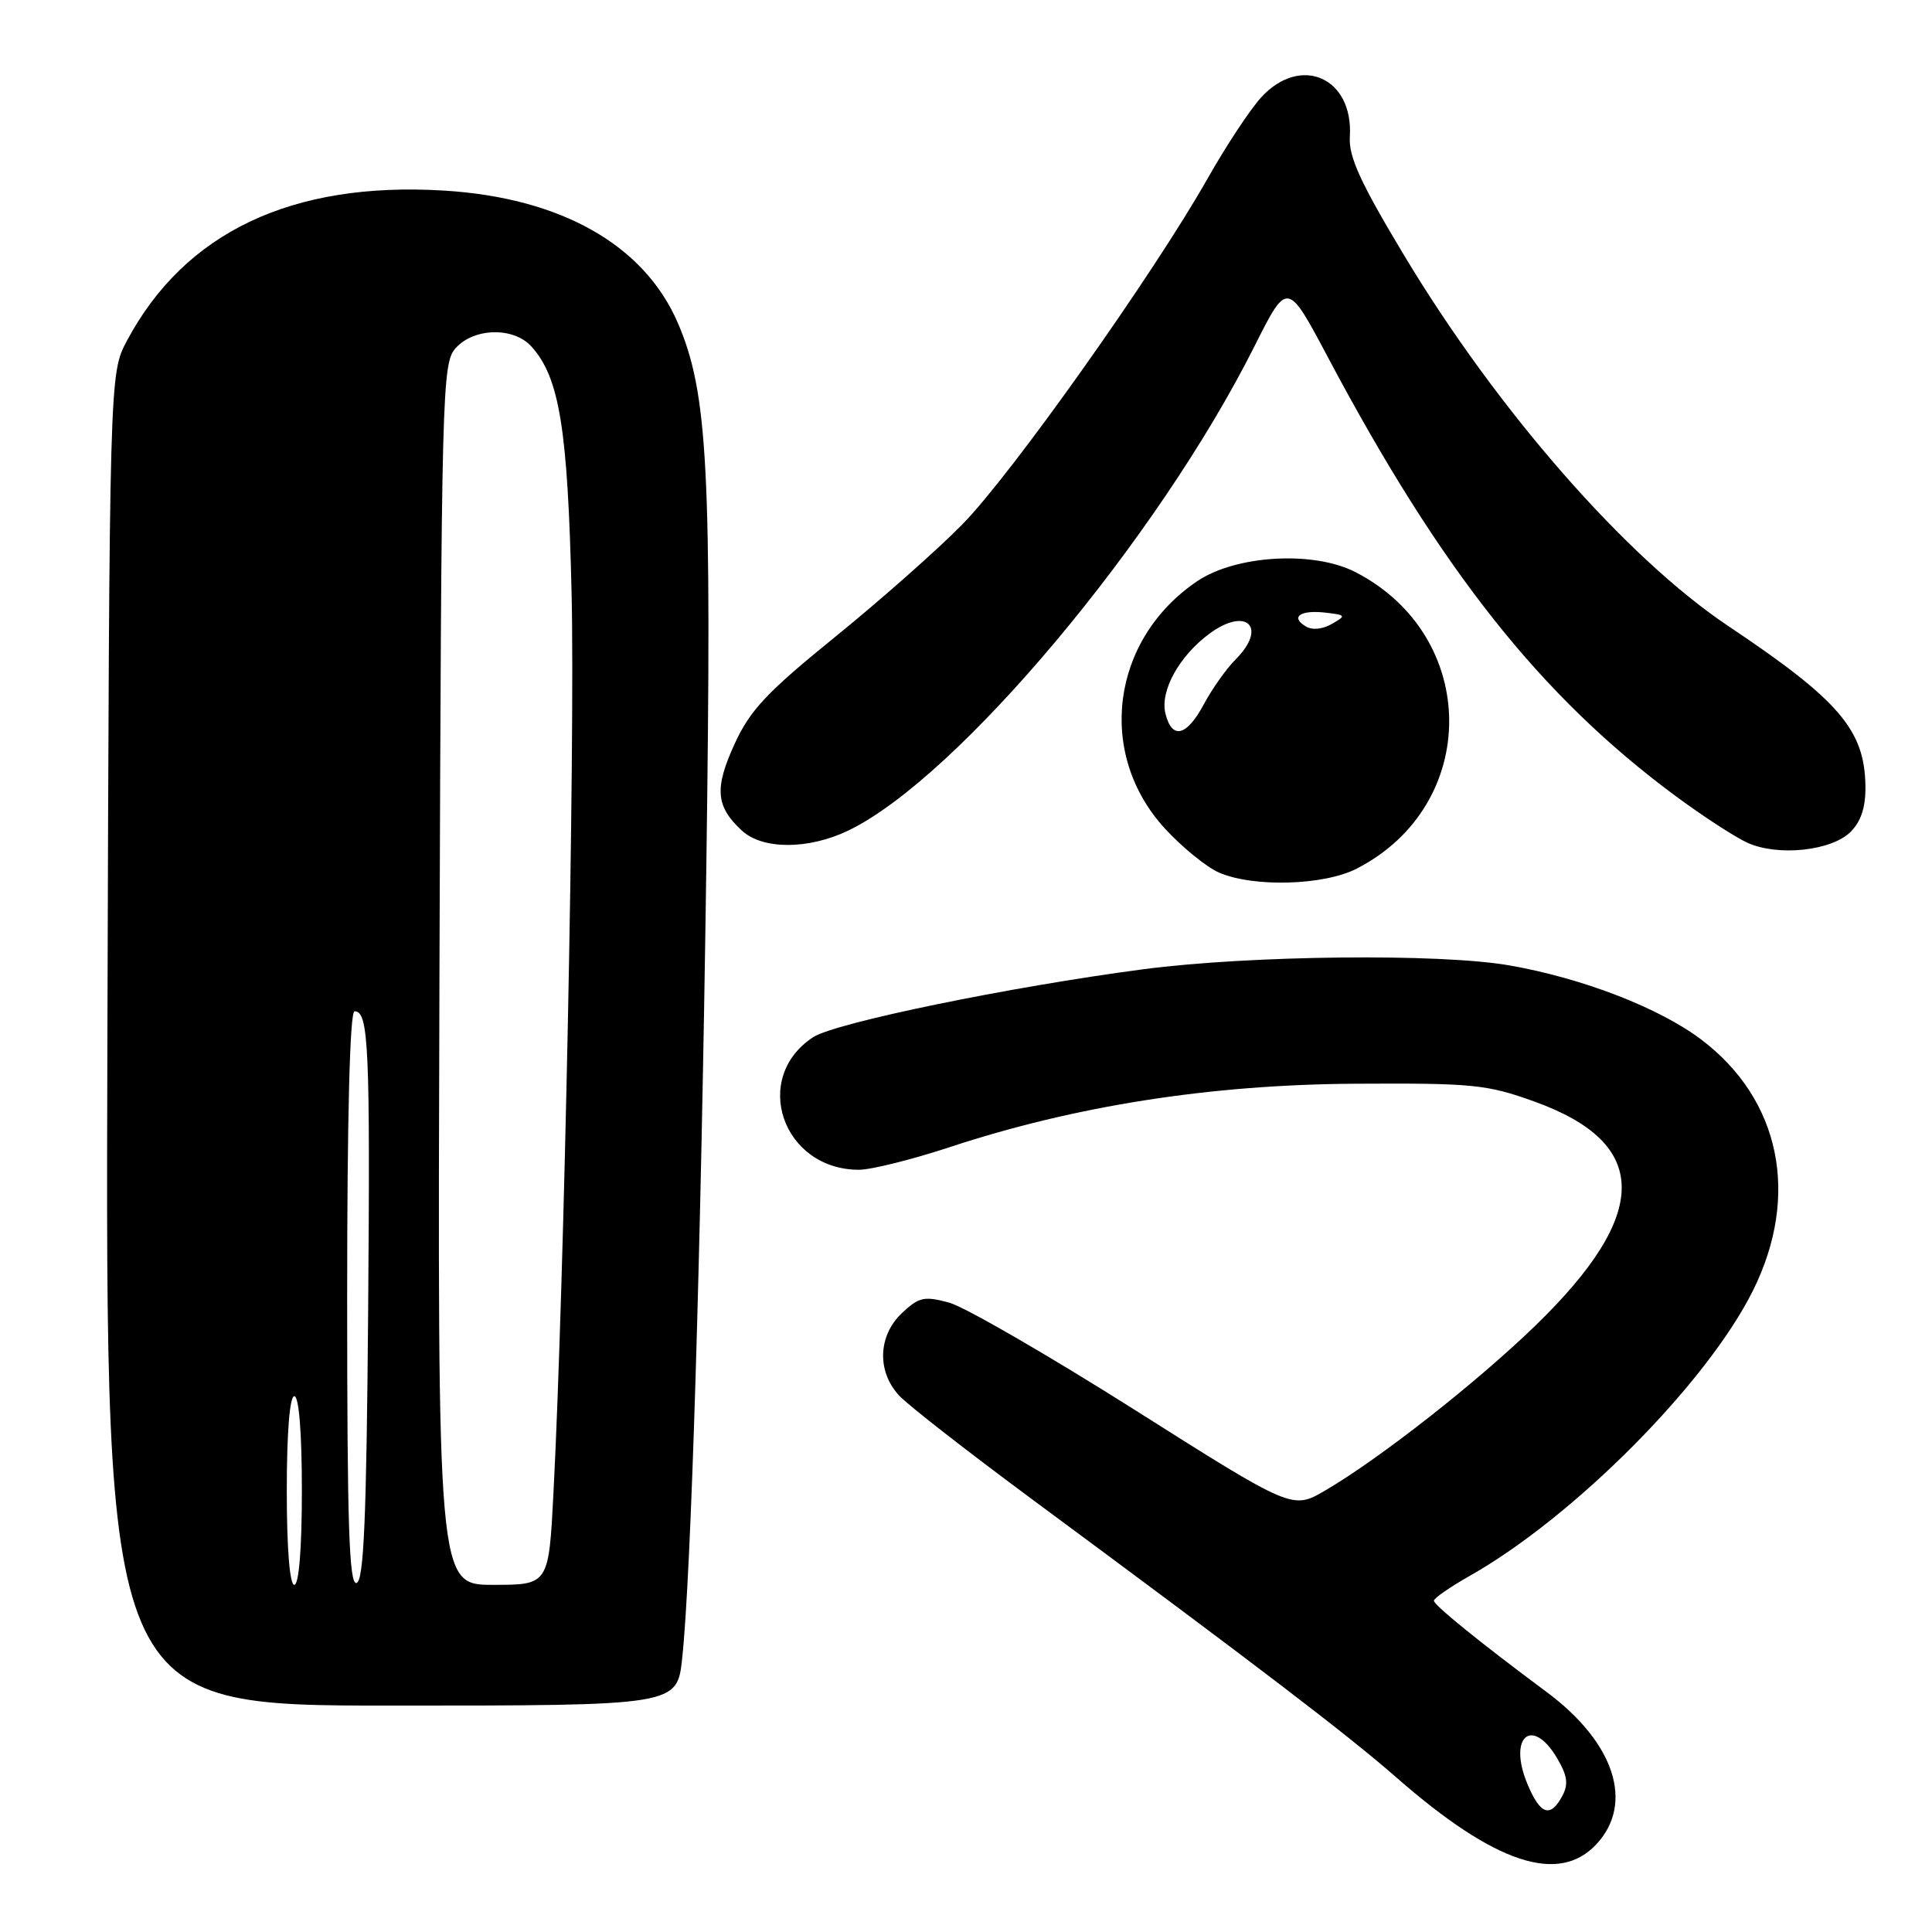 <?xml version="1.0" encoding="UTF-8" standalone="no"?>
<!DOCTYPE svg PUBLIC "-//W3C//DTD SVG 1.1//EN" "http://www.w3.org/Graphics/SVG/1.1/DTD/svg11.dtd" >
<svg xmlns="http://www.w3.org/2000/svg" xmlns:xlink="http://www.w3.org/1999/xlink" version="1.1" viewBox="0 0 256 256">
 <g >
 <path fill="currentColor"
d=" M 211.55 244.35 C 216.56 238.94 213.94 230.91 204.99 224.24 C 196.09 217.63 190.00 212.69 190.00 212.10 C 190.00 211.77 192.14 210.29 194.75 208.81 C 208.60 200.97 226.18 183.26 232.27 171.02 C 238.54 158.43 235.92 145.69 225.44 137.76 C 219.88 133.55 209.69 129.61 200.00 127.92 C 190.80 126.31 165.65 126.58 151.50 128.43 C 133.85 130.75 110.67 135.52 107.75 137.43 C 99.49 142.84 103.69 155.00 113.82 155.00 C 115.42 155.00 120.80 153.66 125.76 152.03 C 142.45 146.52 160.35 143.72 179.50 143.60 C 195.20 143.51 197.02 143.69 203.34 145.97 C 218.67 151.50 218.73 160.80 203.53 175.57 C 195.73 183.14 182.90 193.22 175.61 197.49 C 171.26 200.04 171.26 200.04 150.38 186.83 C 138.90 179.57 127.82 173.17 125.78 172.61 C 122.47 171.71 121.77 171.87 119.53 173.97 C 116.33 176.97 116.17 181.73 119.15 184.93 C 120.34 186.21 128.33 192.43 136.90 198.77 C 166.49 220.65 178.52 229.83 185.00 235.50 C 198.06 246.94 206.54 249.76 211.55 244.35 Z  M 90.39 219.75 C 91.58 208.81 92.88 166.04 93.59 115.00 C 94.33 62.13 93.80 52.06 89.82 42.80 C 85.36 32.44 74.31 26.19 58.78 25.25 C 38.69 24.04 24.49 30.77 16.82 45.15 C 14.50 49.50 14.50 49.50 14.23 137.75 C 13.96 226.00 13.96 226.00 51.84 226.00 C 89.72 226.00 89.72 226.00 90.39 219.75 Z  M 179.79 115.09 C 196.19 106.65 196.08 84.28 179.59 75.80 C 174.04 72.95 163.76 73.55 158.62 77.02 C 147.21 84.75 145.25 99.87 154.36 109.79 C 156.64 112.27 159.85 114.88 161.50 115.61 C 166.05 117.60 175.42 117.34 179.79 115.09 Z  M 245.23 110.21 C 246.60 108.84 247.22 106.93 247.18 104.18 C 247.08 96.72 243.71 92.79 229.00 82.95 C 215.48 73.91 198.34 54.31 186.02 33.78 C 180.27 24.21 178.69 20.76 178.86 18.13 C 179.36 10.32 172.40 7.19 167.15 12.86 C 165.69 14.44 162.49 19.28 160.04 23.61 C 152.88 36.27 134.02 62.88 127.50 69.50 C 124.20 72.86 116.62 79.56 110.65 84.40 C 101.59 91.75 99.39 94.09 97.33 98.59 C 94.65 104.45 94.84 106.85 98.27 110.03 C 101.03 112.61 107.13 112.60 112.45 110.03 C 126.91 103.03 153.42 71.40 166.24 45.85 C 170.58 37.21 170.58 37.21 175.96 47.35 C 190.94 75.57 204.17 92.27 222.00 105.46 C 225.57 108.10 229.85 110.89 231.50 111.65 C 235.53 113.51 242.69 112.76 245.23 110.21 Z  M 202.39 236.38 C 199.78 230.14 203.01 227.36 206.33 232.98 C 207.69 235.29 207.85 236.42 207.01 237.98 C 205.43 240.93 204.09 240.47 202.39 236.38 Z  M 38.00 197.50 C 38.00 189.83 38.39 185.00 39.00 185.00 C 39.61 185.00 40.00 189.83 40.00 197.50 C 40.00 205.17 39.61 210.00 39.00 210.00 C 38.39 210.00 38.00 205.17 38.00 197.50 Z  M 46.00 172.08 C 46.00 147.85 46.36 134.00 46.98 134.00 C 48.85 134.00 49.06 138.65 48.78 173.92 C 48.56 201.16 48.21 209.43 47.25 209.75 C 46.26 210.08 46.00 202.11 46.00 172.08 Z  M 58.23 129.10 C 58.49 51.16 58.57 48.13 60.40 46.10 C 62.84 43.42 68.07 43.31 70.41 45.91 C 74.13 50.01 75.23 56.76 75.74 78.69 C 76.21 98.53 74.76 170.37 73.34 197.75 C 72.71 210.00 72.71 210.00 65.34 210.00 C 57.97 210.00 57.97 210.00 58.23 129.10 Z  M 154.43 94.56 C 153.68 91.58 156.23 86.94 160.25 83.97 C 165.16 80.34 167.99 83.09 163.75 87.35 C 162.51 88.59 160.61 91.27 159.52 93.31 C 157.24 97.57 155.30 98.05 154.43 94.56 Z  M 172.98 82.98 C 170.94 81.73 172.34 80.79 175.66 81.18 C 178.37 81.50 178.40 81.57 176.45 82.69 C 175.20 83.40 173.84 83.52 172.98 82.98 Z "/>
</g>
</svg>